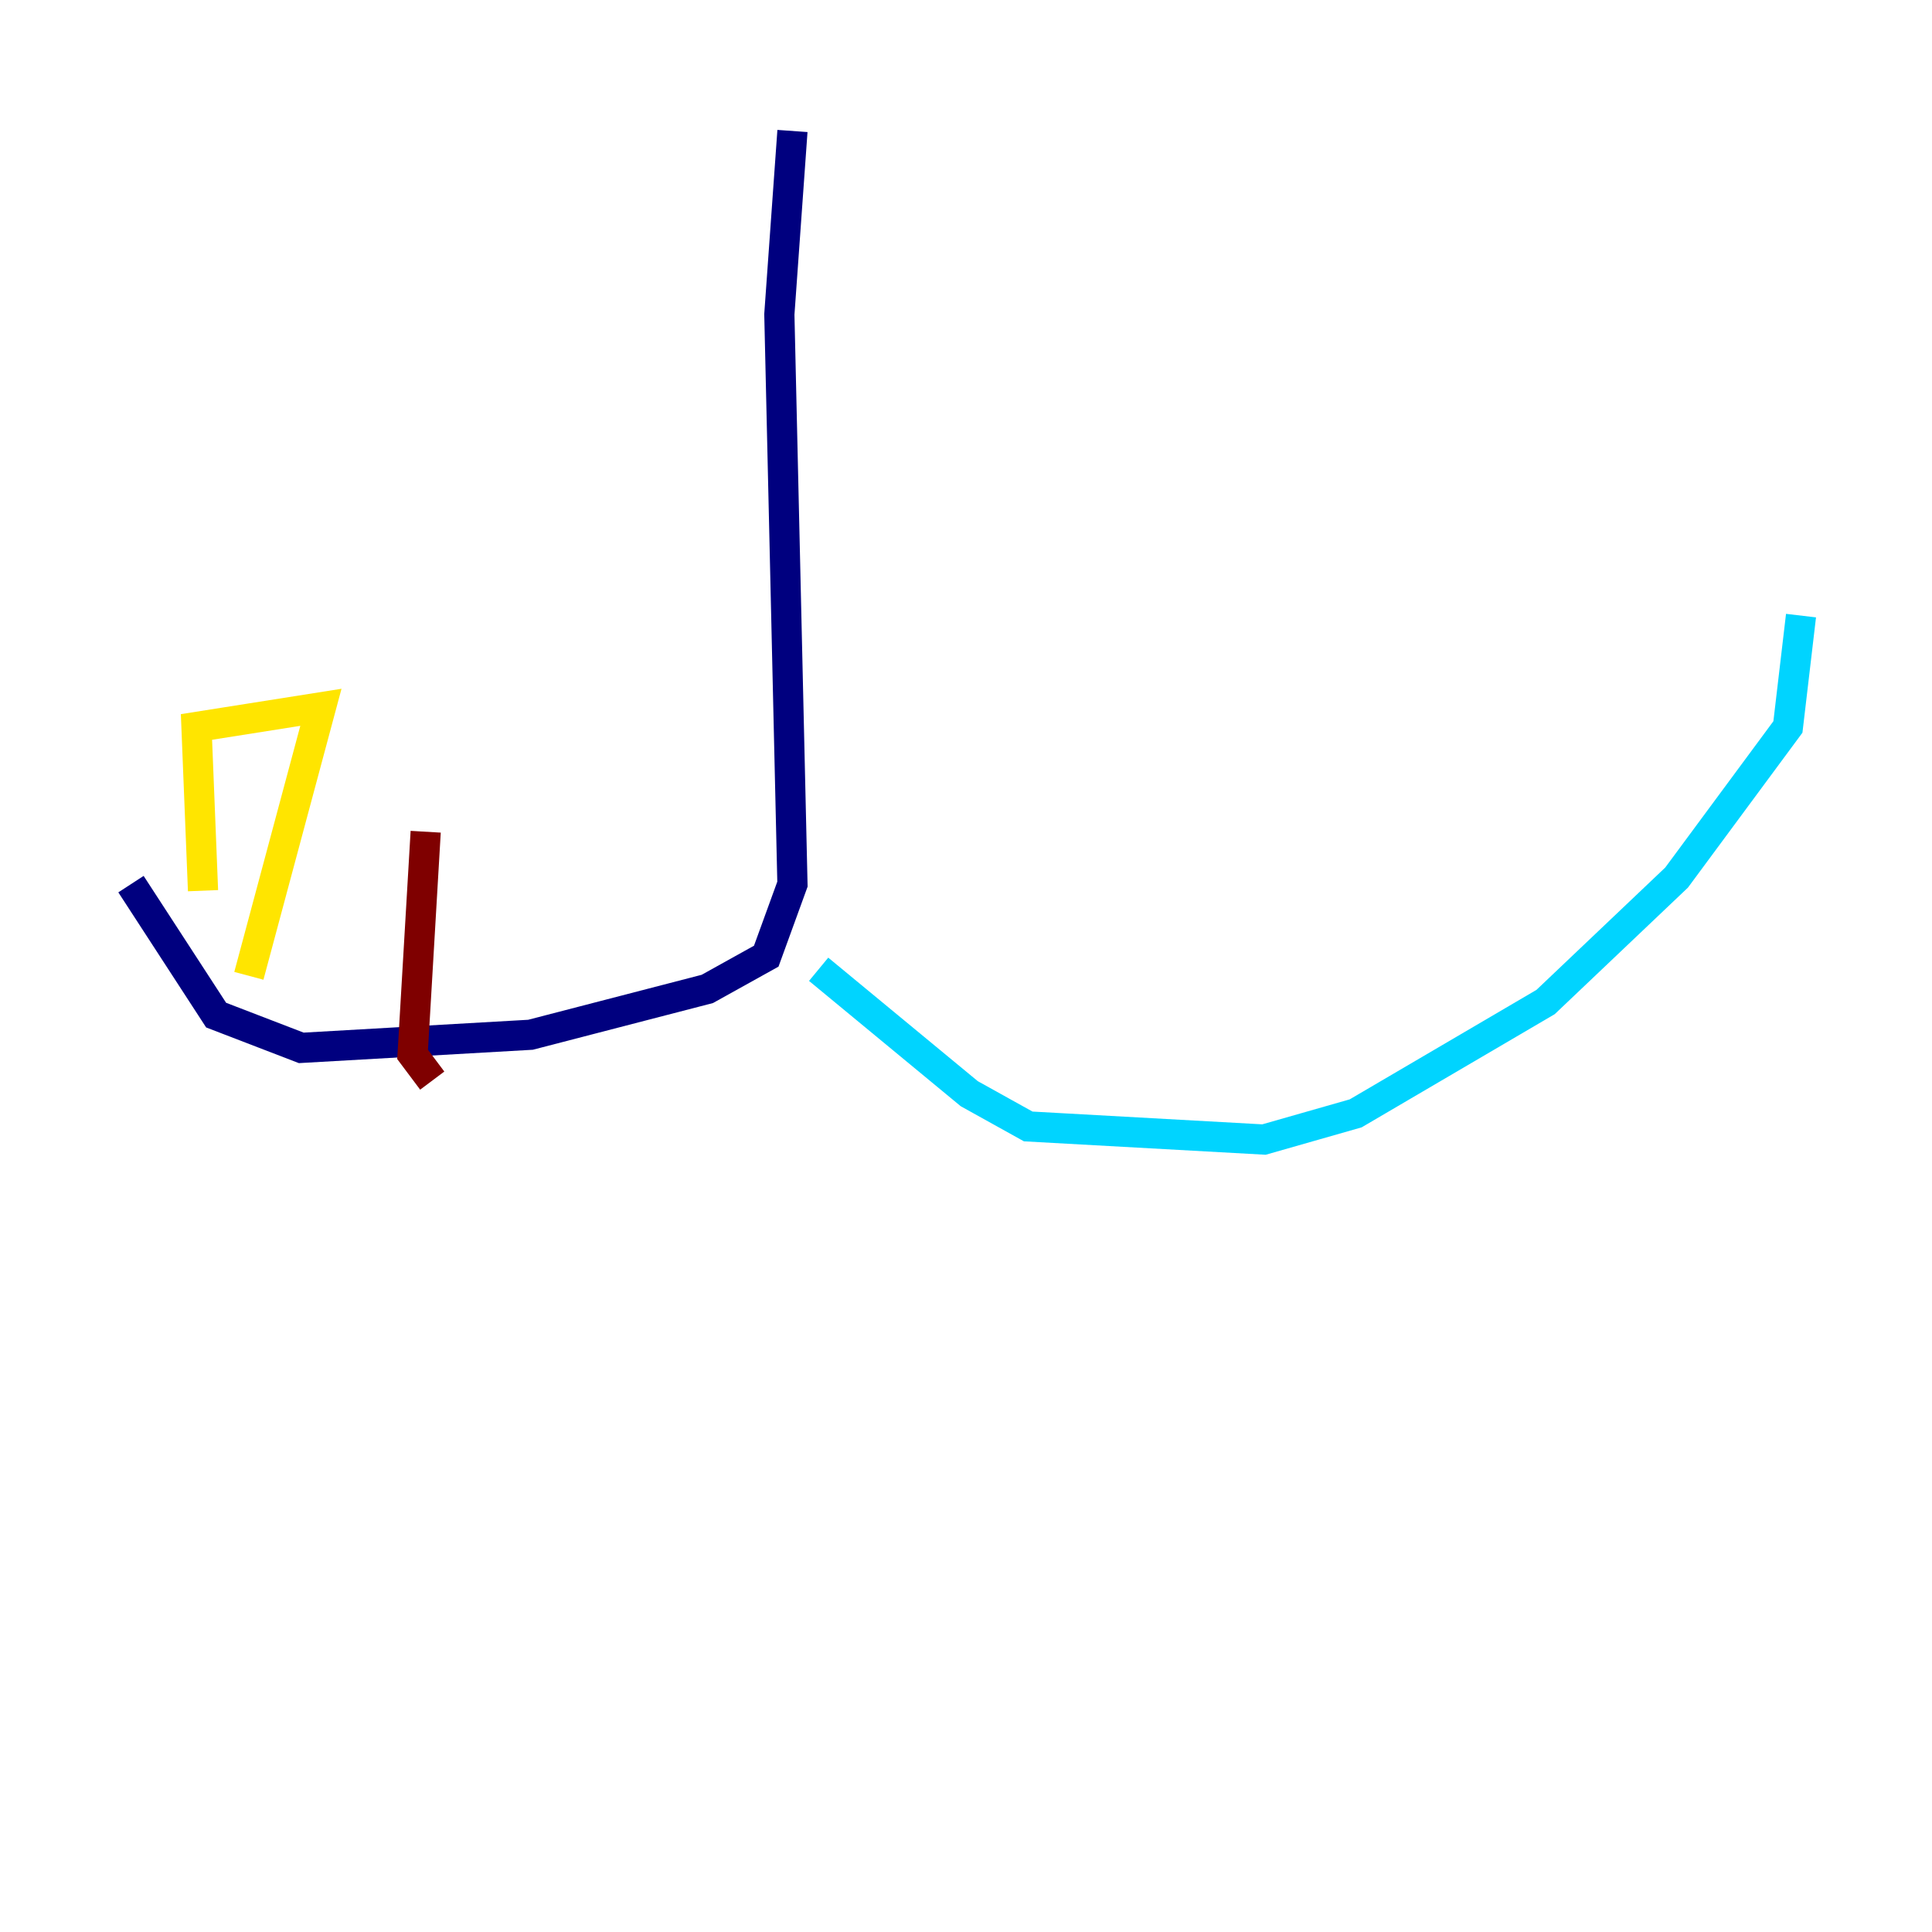 <?xml version="1.0" encoding="utf-8" ?>
<svg baseProfile="tiny" height="128" version="1.2" viewBox="0,0,128,128" width="128" xmlns="http://www.w3.org/2000/svg" xmlns:ev="http://www.w3.org/2001/xml-events" xmlns:xlink="http://www.w3.org/1999/xlink"><defs /><polyline fill="none" points="52.502,8.678 51.634,20.827 52.502,58.576 50.766,63.349 46.861,65.519 35.146,68.556 19.959,69.424 14.319,67.254 8.678,58.576" stroke="#00007f" stroke-width="2" /><polyline fill="none" points="54.237,64.217 64.217,72.461 68.122,74.63 83.742,75.498 89.817,73.763 102.4,66.386 111.078,58.142 118.454,48.163 119.322,40.786" stroke="#00d4ff" stroke-width="2" /><polyline fill="none" points="13.451,59.01 13.017,48.163 21.261,46.861 16.488,64.651" stroke="#ffe500" stroke-width="2" /><polyline fill="none" points="28.637,71.593 27.336,69.858 28.203,55.105" stroke="#7f0000" stroke-width="2" /></svg>
